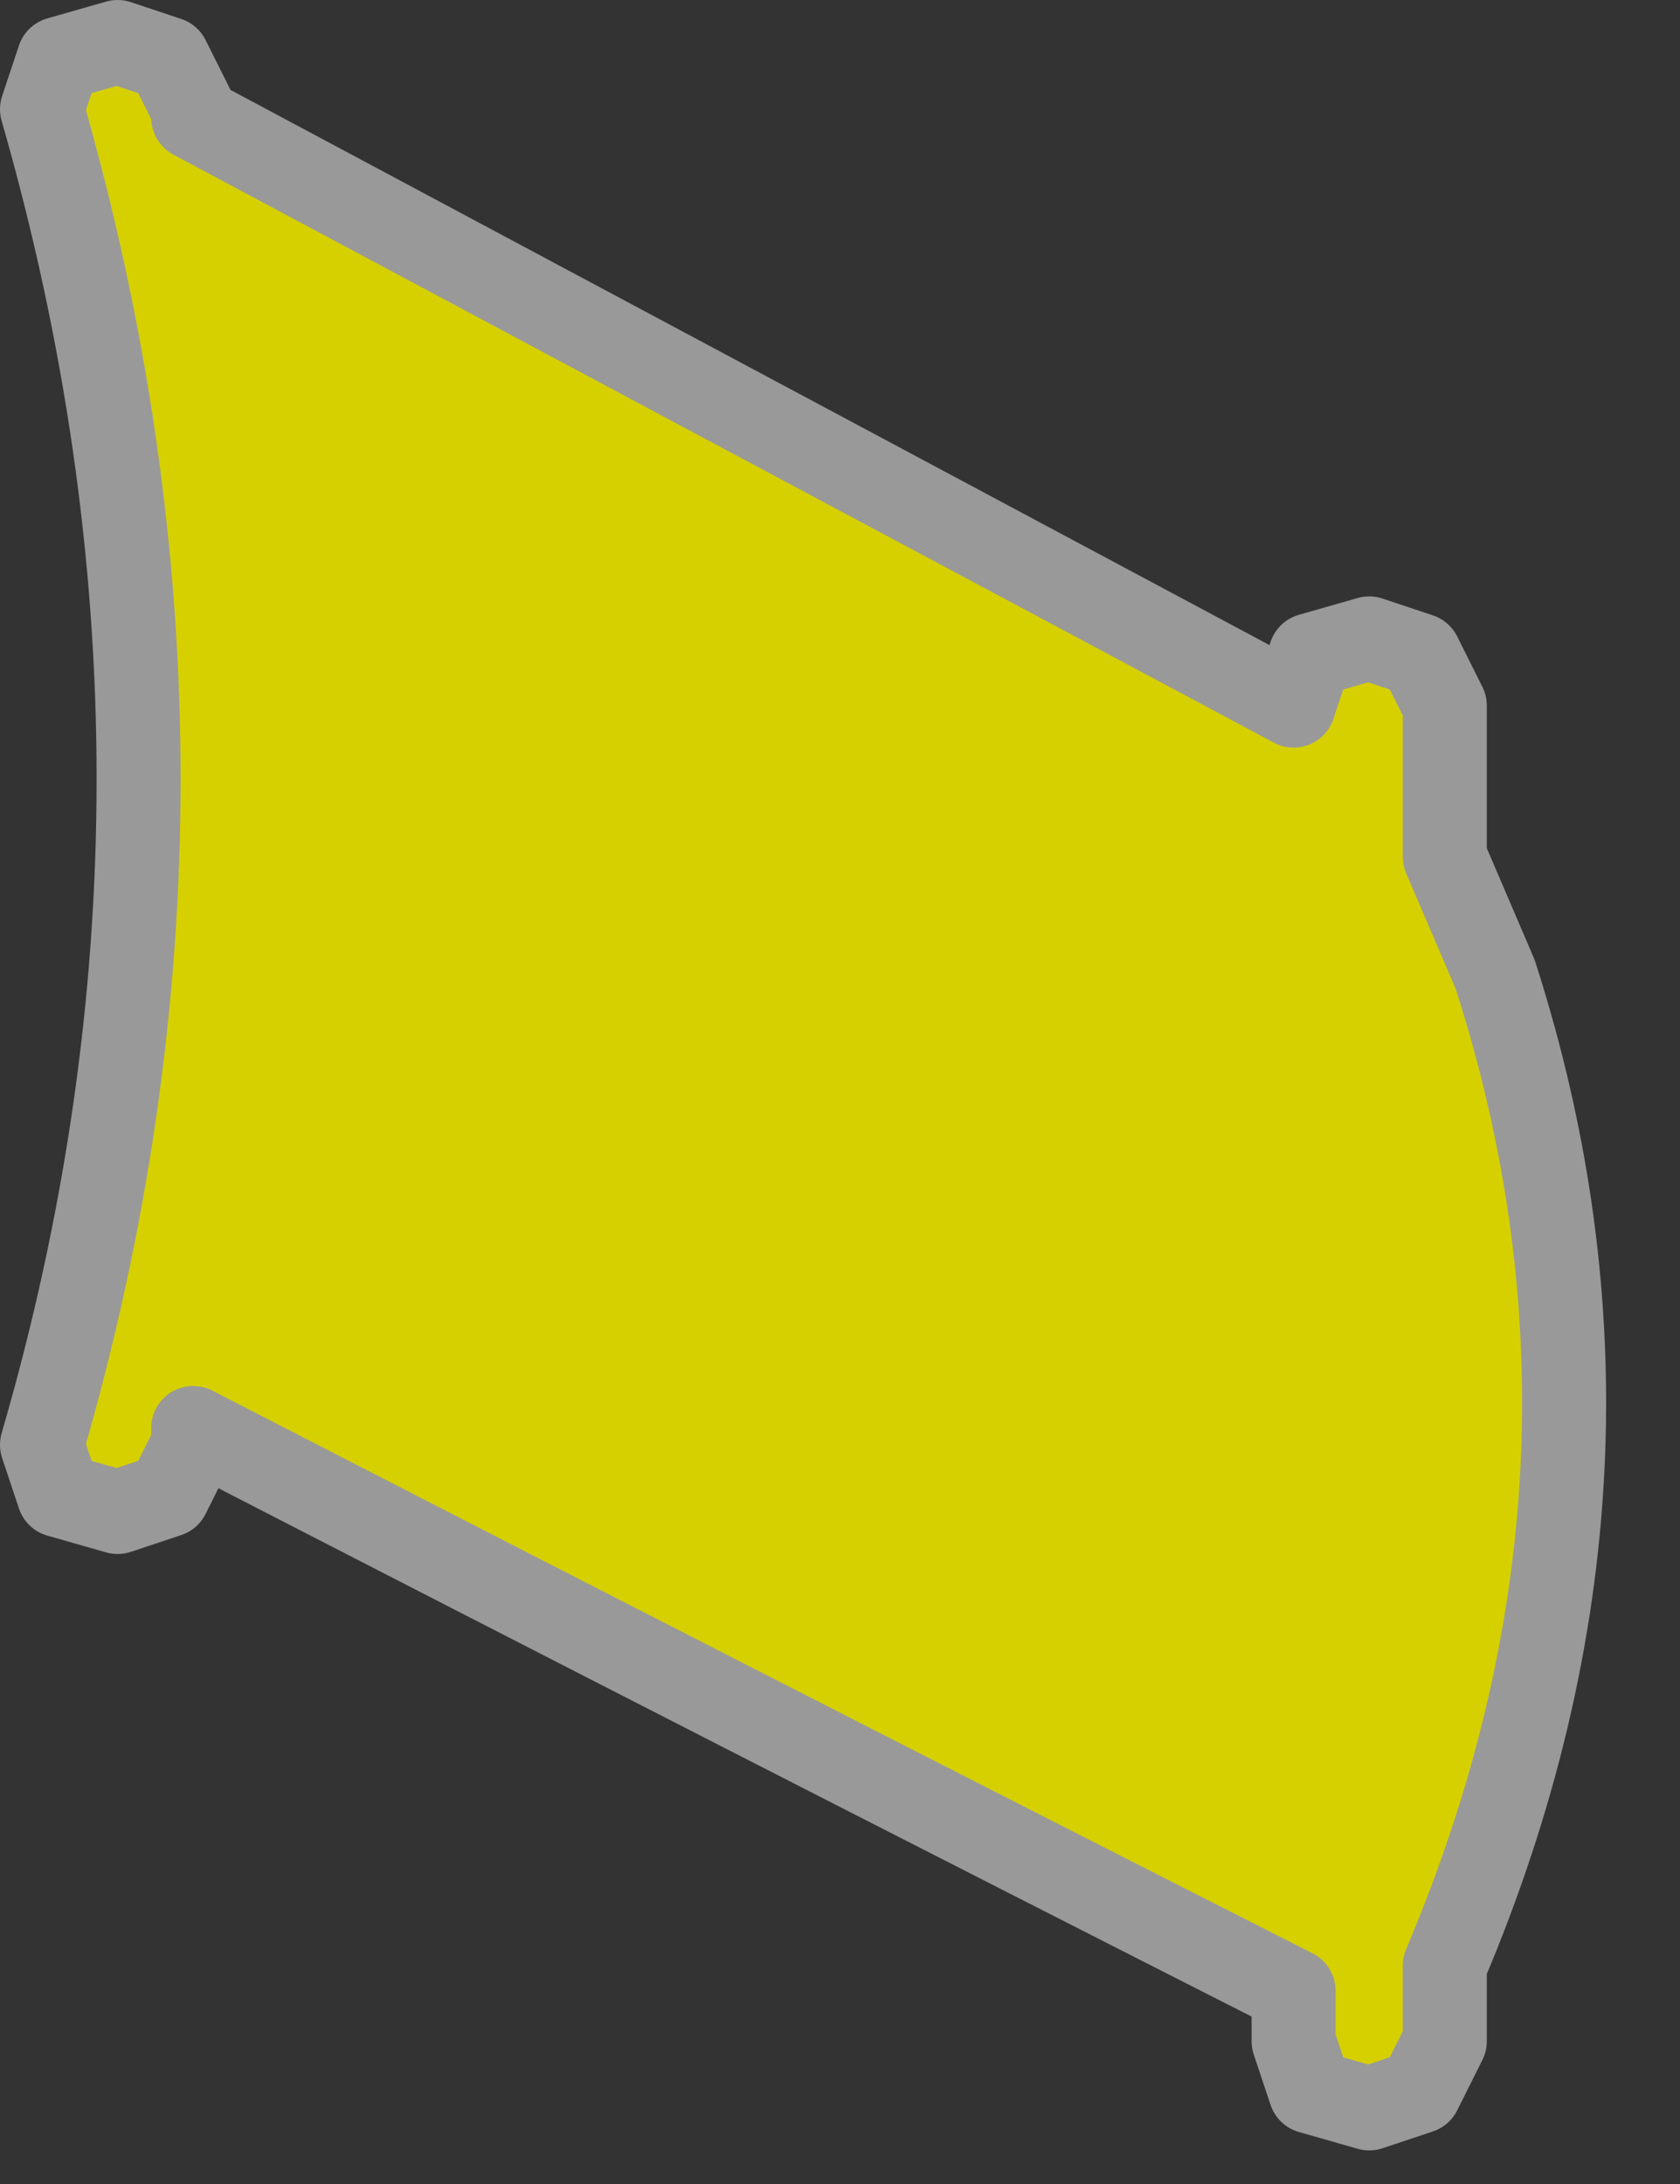 <?xml version="1.0" encoding="utf-8"?>
<svg version="1.1" id="Layer_1"
xmlns="http://www.w3.org/2000/svg"
xmlns:xlink="http://www.w3.org/1999/xlink"
xmlns:author="http://www.sothink.com"
width="10px" height="13px"
xml:space="preserve">
<rect width="100%" height="100%" fill="#333333" stroke="none"/>
<g id="253" transform="matrix(1, 0, 0, 1, 4.85, 6.4)">
<path style="fill:#D6D001;fill-opacity:1" d="M3.75,5.3L3.75 5.75L3.6 6.05L3.3 6.15L2.95 6.05L2.85 5.75L2.85 5.45Q-0.4 3.8 -3.7 2.1L-3.7 2.2L-3.85 2.5L-4.15 2.6L-4.5 2.5L-4.6 2.2Q-3.45 -1.75 -4.6 -5.75L-4.5 -6.05L-4.15 -6.15L-3.85 -6.05L-3.7 -5.75L-3.7 -5.7L2.85 -2.2L2.95 -2.5L3.3 -2.6L3.6 -2.5L3.75 -2.2L3.75 -1.3L4.05 -0.6Q5 2.35 3.75 5.3" />
<path style="fill:#FFFF00;fill-opacity:1" d="M3.75,5.3Q5 2.35 4.05 -0.6Q4.9 1.8 4.4 3.65L3.75 5.3" />
<path style="fill:none;stroke-width:0.5;stroke-linecap:round;stroke-linejoin:round;stroke-miterlimit:3;stroke:#999999;stroke-opacity:1" d="M4.05,-0.6L3.75 -1.3L3.75 -2.2L3.6 -2.5L3.3 -2.6L2.95 -2.5L2.85 -2.2L-3.7 -5.7L-3.7 -5.75L-3.85 -6.05L-4.15 -6.15L-4.5 -6.05L-4.6 -5.75Q-3.45 -1.75 -4.6 2.2L-4.5 2.5L-4.15 2.6L-3.85 2.5L-3.7 2.2L-3.7 2.1Q-0.4 3.8 2.85 5.45L2.85 5.75L2.95 6.05L3.3 6.15L3.6 6.05L3.75 5.75L3.75 5.3Q5 2.35 4.05 -0.6z" />
</g>
</svg>
